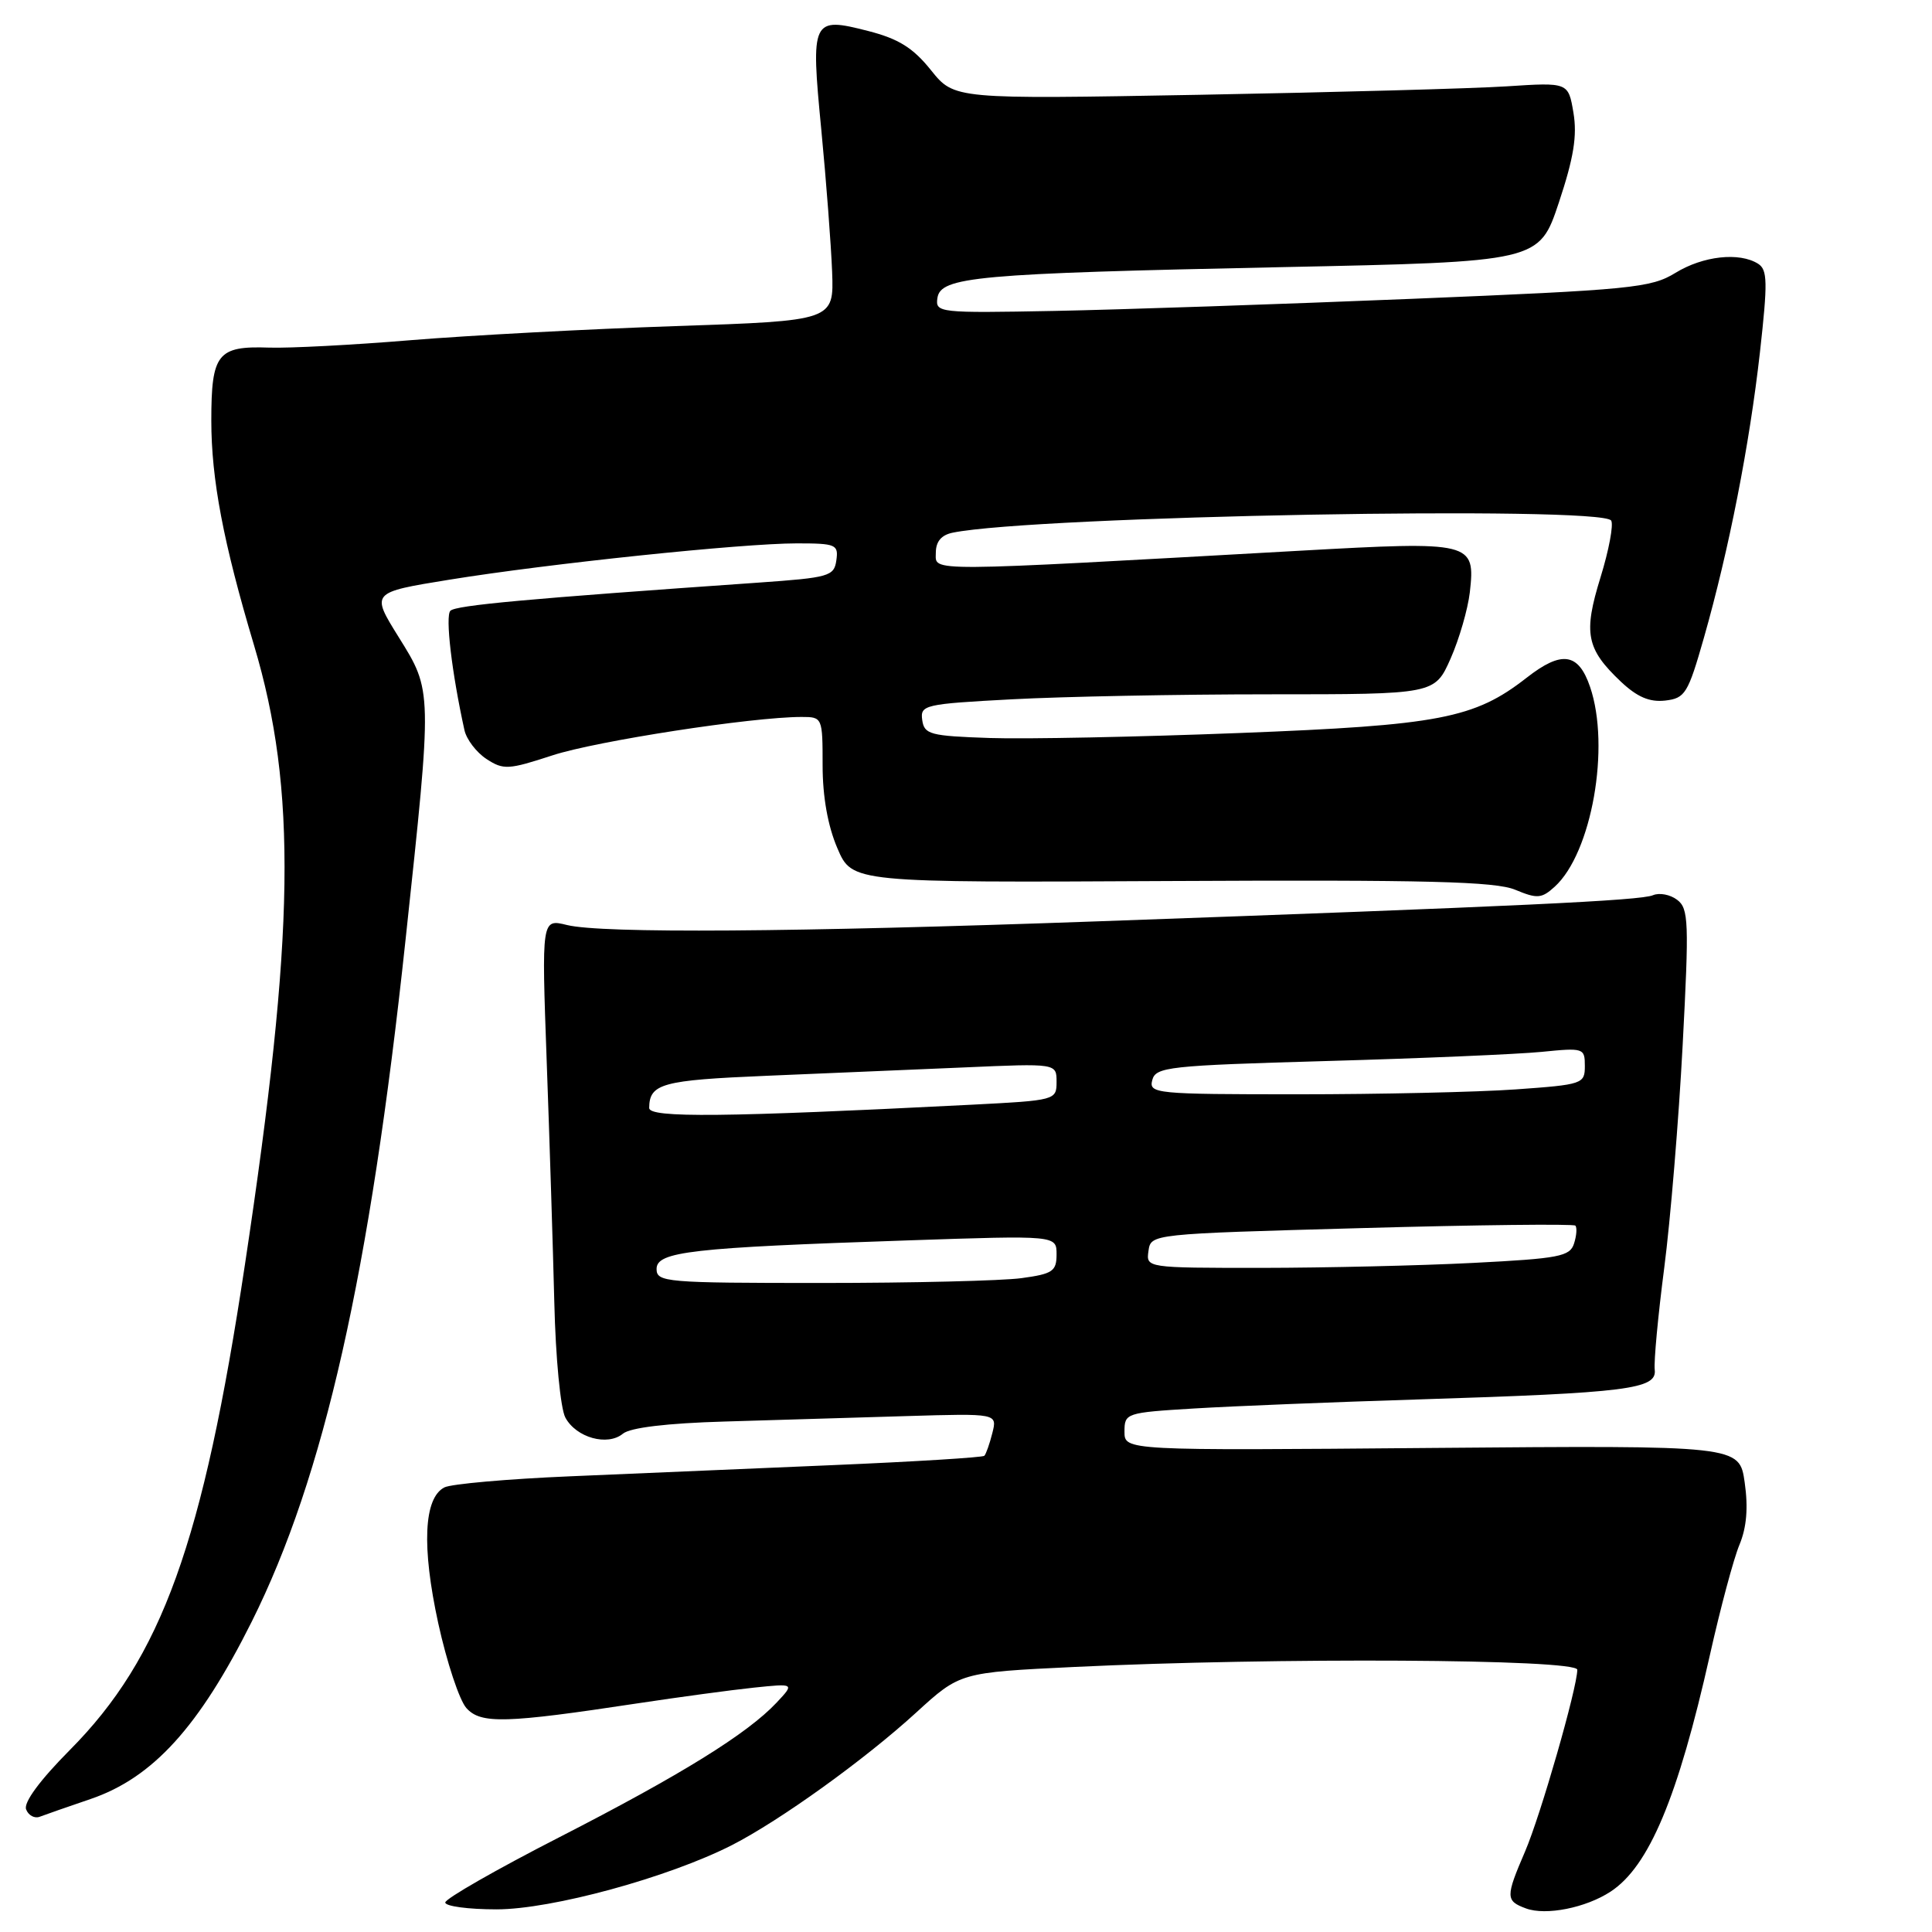 <?xml version="1.0" encoding="UTF-8" standalone="no"?>
<!DOCTYPE svg PUBLIC "-//W3C//DTD SVG 1.1//EN" "http://www.w3.org/Graphics/SVG/1.1/DTD/svg11.dtd" >
<svg xmlns="http://www.w3.org/2000/svg" xmlns:xlink="http://www.w3.org/1999/xlink" version="1.1" viewBox="0 0 256 256">
 <g >
 <path fill="currentColor"
d=" M 213.41 250.65 C 218.50 247.32 222.33 238.19 226.57 219.30 C 227.96 213.09 229.72 206.51 230.49 204.68 C 231.44 202.39 231.66 199.79 231.18 196.43 C 230.48 191.52 230.48 191.52 189.74 191.86 C 149.00 192.21 149.00 192.21 149.00 189.70 C 149.00 187.24 149.19 187.18 158.25 186.63 C 163.34 186.32 176.72 185.78 188.00 185.43 C 215.67 184.56 219.57 184.07 219.26 181.50 C 219.13 180.40 219.70 174.32 220.52 168.00 C 221.34 161.68 222.44 148.40 222.96 138.50 C 223.82 122.15 223.76 120.38 222.23 119.23 C 221.31 118.53 219.87 118.26 219.03 118.62 C 217.41 119.33 200.95 120.10 145.50 122.08 C 105.05 123.53 79.76 123.70 75.13 122.57 C 71.76 121.74 71.76 121.74 72.44 140.62 C 72.82 151.00 73.27 165.39 73.45 172.60 C 73.62 179.89 74.27 186.64 74.91 187.83 C 76.34 190.50 80.50 191.66 82.54 189.97 C 83.51 189.17 88.37 188.58 96.03 188.36 C 102.61 188.16 113.43 187.84 120.07 187.64 C 132.15 187.28 132.15 187.28 131.49 189.89 C 131.13 191.32 130.65 192.68 130.43 192.90 C 130.21 193.12 121.13 193.68 110.26 194.14 C 99.39 194.60 83.75 195.27 75.50 195.62 C 67.25 195.97 59.77 196.63 58.88 197.09 C 56.15 198.50 55.86 204.94 58.07 215.09 C 59.20 220.25 60.88 225.32 61.81 226.34 C 63.72 228.45 66.97 228.36 84.50 225.70 C 90.00 224.87 96.93 223.93 99.90 223.62 C 105.29 223.06 105.29 223.06 102.90 225.61 C 99.02 229.74 90.22 235.19 74.10 243.45 C 65.80 247.70 59.00 251.59 59.00 252.09 C 59.00 252.59 62.06 253.00 65.79 253.00 C 73.11 253.00 88.59 248.77 97.00 244.48 C 103.37 241.22 114.54 233.19 121.38 226.94 C 127.21 221.61 127.21 221.61 142.35 220.88 C 168.93 219.60 209.00 219.82 209.00 221.25 C 208.99 223.65 204.14 240.54 202.08 245.33 C 199.48 251.37 199.49 251.88 202.21 252.88 C 204.84 253.85 210.13 252.80 213.41 250.65 Z  M 12.00 238.38 C 20.27 235.56 26.39 228.81 33.36 214.87 C 42.94 195.68 49.00 168.81 53.74 124.50 C 57.30 91.28 57.31 91.62 52.82 84.41 C 49.14 78.50 49.14 78.50 59.50 76.82 C 72.69 74.68 98.34 72.00 105.58 72.00 C 110.77 72.00 111.12 72.15 110.82 74.25 C 110.52 76.36 109.86 76.54 100.50 77.20 C 69.70 79.35 60.42 80.20 59.68 80.93 C 58.98 81.62 59.86 89.13 61.54 96.74 C 61.81 97.97 63.12 99.69 64.46 100.57 C 66.71 102.04 67.36 102.00 73.20 100.09 C 79.00 98.19 99.66 95.00 106.21 95.00 C 108.97 95.00 109.00 95.06 109.00 101.42 C 109.00 105.56 109.69 109.45 110.96 112.40 C 112.91 116.96 112.91 116.96 155.21 116.74 C 189.08 116.57 198.15 116.80 200.78 117.90 C 203.69 119.11 204.27 119.07 206.00 117.50 C 210.91 113.05 213.41 98.95 210.69 91.01 C 209.15 86.49 206.93 86.17 202.28 89.81 C 195.36 95.21 190.74 96.10 164.17 97.13 C 150.79 97.65 135.94 97.95 131.17 97.79 C 123.24 97.52 122.47 97.32 122.20 95.41 C 121.92 93.41 122.46 93.28 134.11 92.66 C 140.82 92.30 156.17 92.00 168.21 92.00 C 190.11 92.00 190.11 92.00 192.21 87.27 C 193.36 84.67 194.50 80.71 194.76 78.48 C 195.51 71.80 195.07 71.70 172.31 72.97 C 121.93 75.79 124.00 75.78 124.00 73.27 C 124.00 71.76 124.72 70.89 126.25 70.58 C 137.20 68.36 212.26 66.99 213.49 68.98 C 213.82 69.52 213.19 72.90 212.08 76.49 C 209.78 83.92 210.18 85.97 214.78 90.33 C 216.94 92.36 218.57 93.06 220.64 92.83 C 223.29 92.52 223.66 91.93 225.78 84.50 C 229.09 72.87 231.81 59.02 233.20 46.69 C 234.24 37.38 234.21 35.75 232.96 34.95 C 230.47 33.38 225.66 33.91 222.00 36.16 C 218.75 38.15 216.21 38.40 187.00 39.60 C 169.68 40.31 148.40 41.03 139.71 41.20 C 124.41 41.49 123.93 41.44 124.21 39.50 C 124.62 36.67 129.35 36.24 169.72 35.40 C 203.94 34.69 203.94 34.69 206.56 26.83 C 208.53 20.91 209.00 17.98 208.49 14.94 C 207.81 10.91 207.81 10.91 199.65 11.44 C 195.17 11.73 176.86 12.23 158.98 12.56 C 126.45 13.15 126.45 13.15 123.36 9.30 C 120.98 6.33 119.06 5.14 115.05 4.11 C 107.57 2.19 107.41 2.53 108.83 17.23 C 109.48 23.98 110.12 32.42 110.26 36.00 C 110.50 42.50 110.50 42.50 89.50 43.21 C 77.95 43.60 62.20 44.44 54.50 45.07 C 46.80 45.71 38.33 46.15 35.67 46.06 C 28.82 45.82 28.00 46.85 28.00 55.73 C 28.00 63.51 29.59 71.89 33.66 85.50 C 39.37 104.63 39.09 123.59 32.46 167.53 C 26.89 204.51 21.43 219.62 9.25 231.89 C 5.28 235.89 3.11 238.84 3.46 239.75 C 3.76 240.55 4.58 240.99 5.26 240.73 C 5.94 240.47 8.97 239.41 12.00 238.38 Z  M 87.00 168.14 C 87.00 165.84 91.59 165.32 120.25 164.36 C 140.00 163.69 140.00 163.69 140.00 166.21 C 140.00 168.45 139.48 168.80 135.36 169.36 C 132.81 169.71 120.88 170.00 108.86 170.00 C 88.20 170.00 87.00 169.90 87.00 168.14 Z  M 152.18 165.75 C 152.50 163.50 152.50 163.50 180.39 162.73 C 195.74 162.30 208.49 162.16 208.74 162.40 C 208.98 162.65 208.91 163.71 208.57 164.77 C 208.03 166.49 206.60 166.76 195.23 167.34 C 188.23 167.70 175.61 167.99 167.18 168.00 C 151.86 168.00 151.86 168.00 152.18 165.75 Z  M 86.02 146.81 C 86.05 143.58 87.72 143.13 101.52 142.55 C 109.21 142.23 121.01 141.73 127.75 141.44 C 140.00 140.90 140.00 140.90 140.00 143.35 C 140.00 145.77 139.87 145.81 128.75 146.38 C 96.02 148.04 86.00 148.15 86.02 146.81 Z  M 152.68 143.12 C 153.14 141.37 154.79 141.19 175.84 140.59 C 188.30 140.24 201.09 139.69 204.25 139.38 C 209.84 138.82 210.00 138.87 210.00 141.25 C 210.00 143.62 209.72 143.72 200.85 144.35 C 195.81 144.71 182.80 145.00 171.94 145.00 C 153.10 145.00 152.21 144.91 152.68 143.12 Z "/>
</g>
</svg>